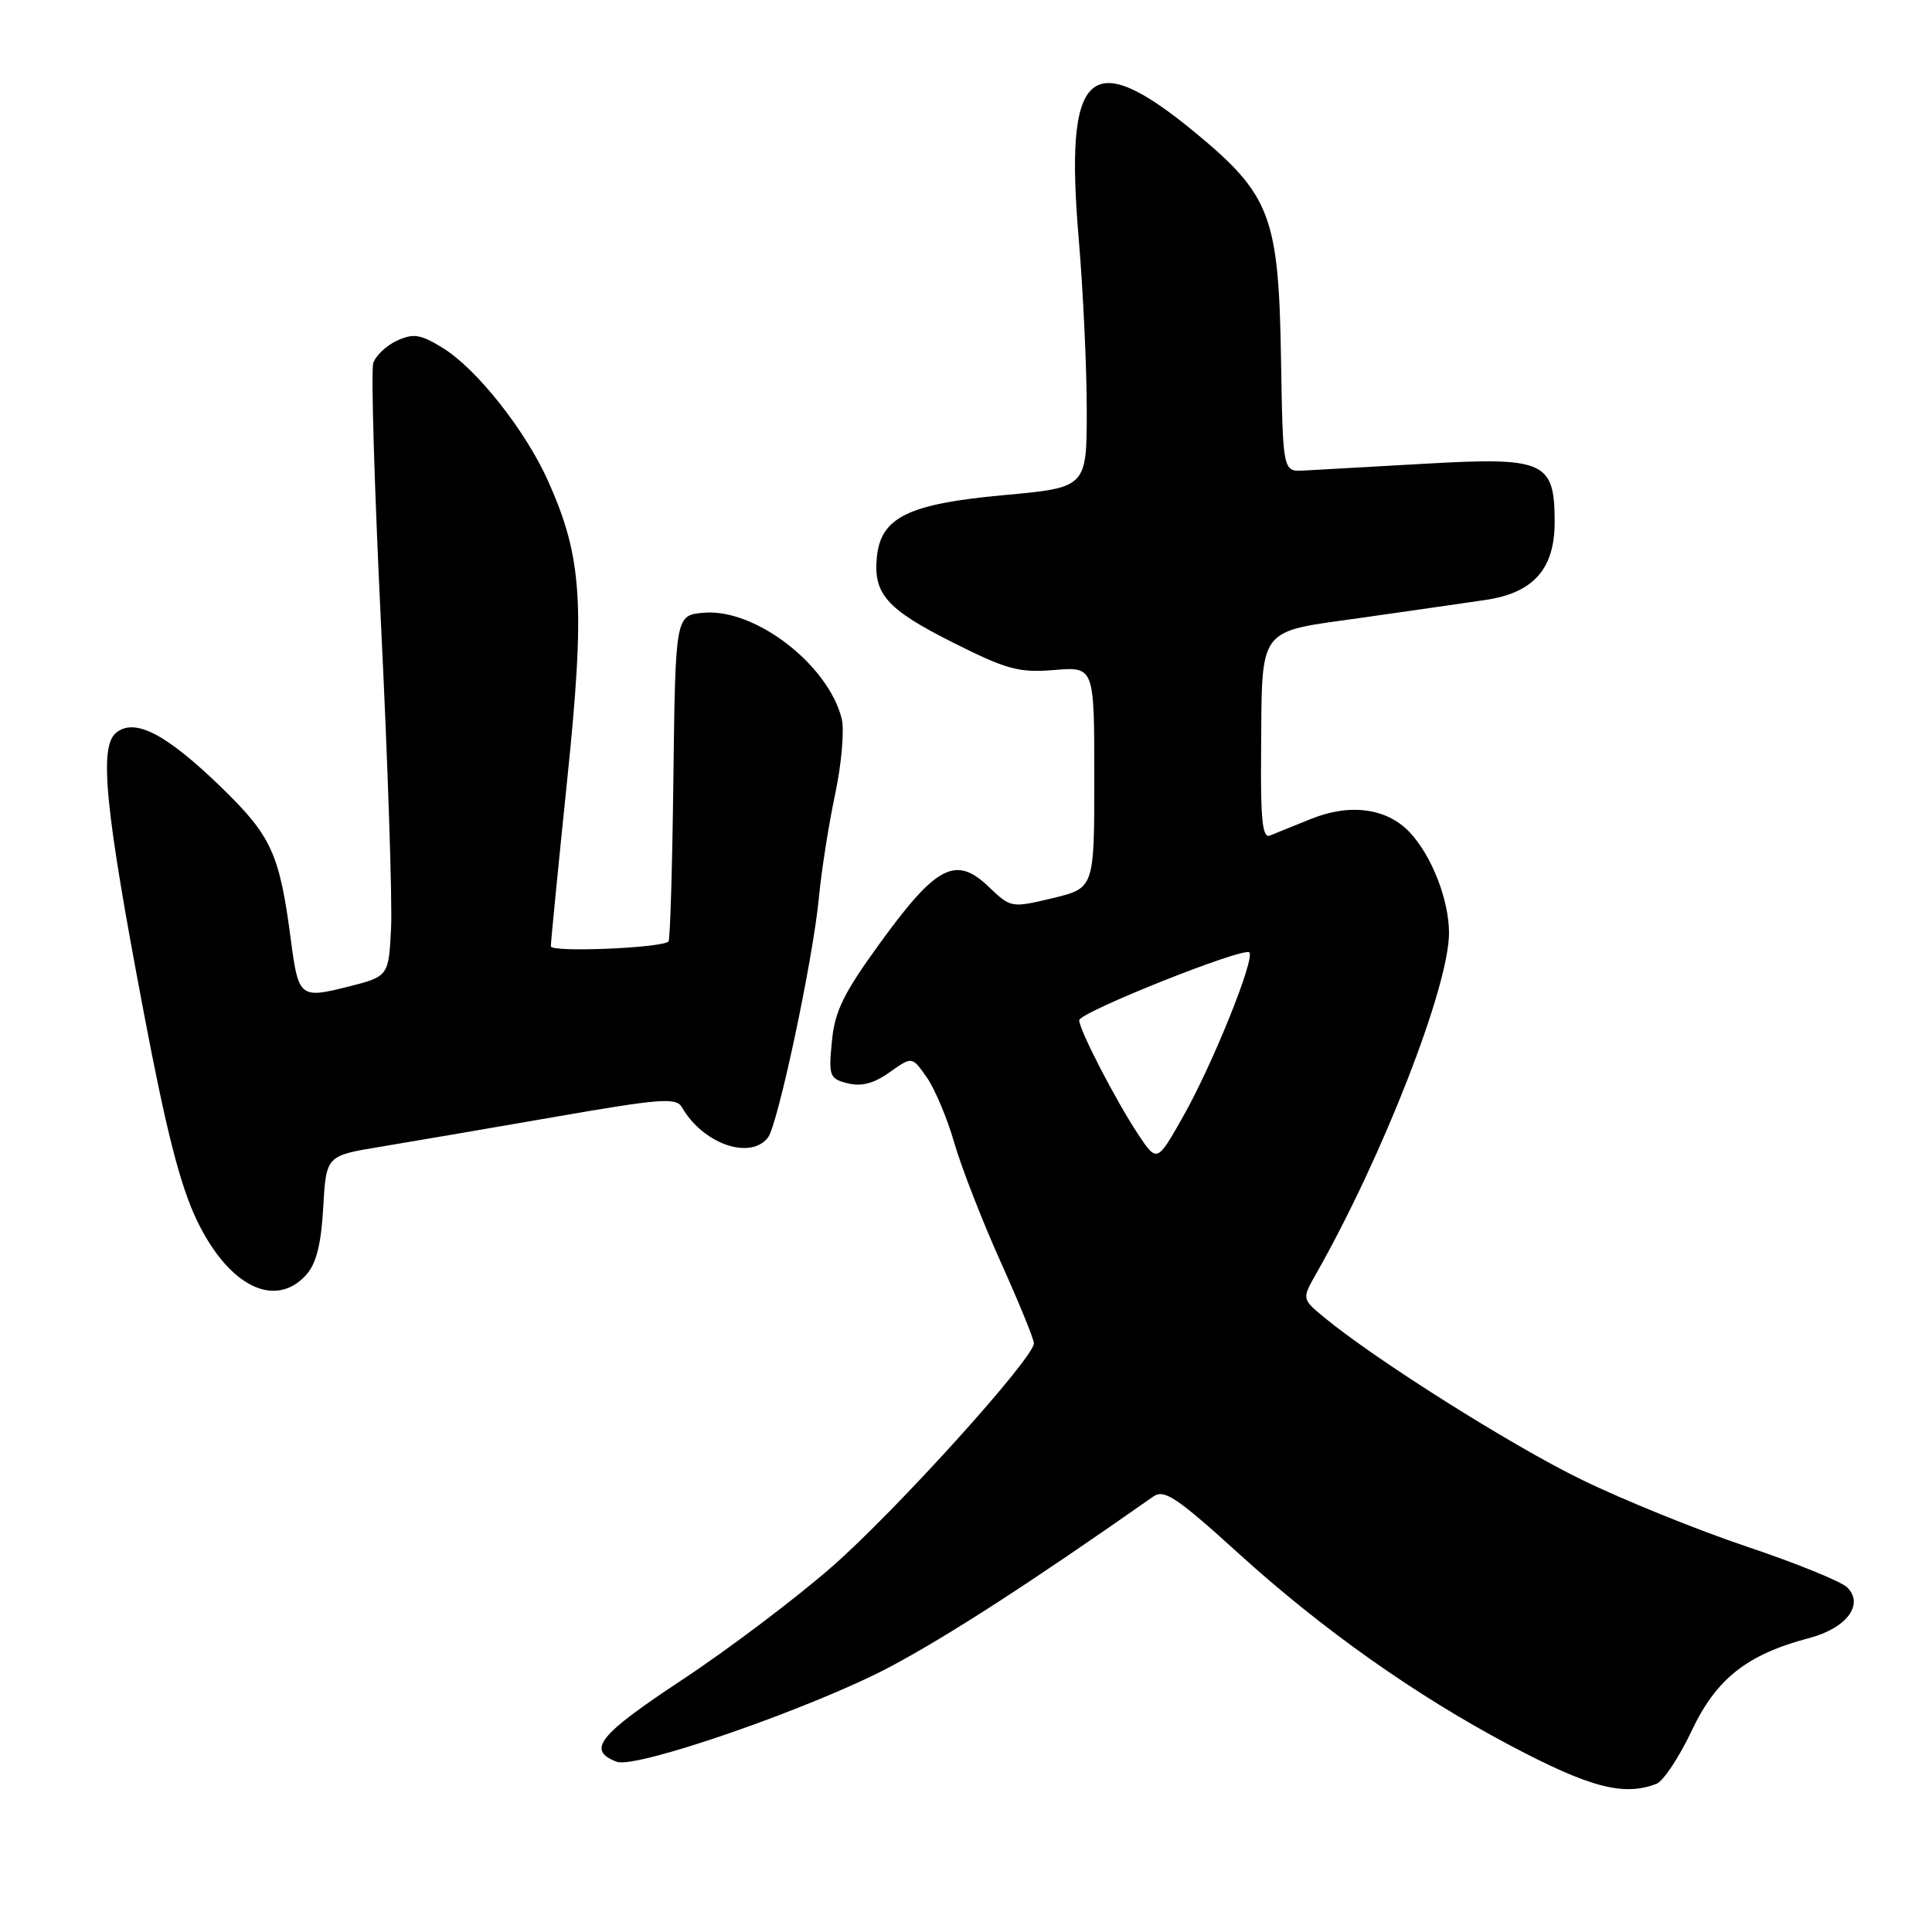 <?xml version="1.0" encoding="UTF-8" standalone="no"?>
<!DOCTYPE svg PUBLIC "-//W3C//DTD SVG 1.1//EN" "http://www.w3.org/Graphics/SVG/1.1/DTD/svg11.dtd" >
<svg xmlns="http://www.w3.org/2000/svg" xmlns:xlink="http://www.w3.org/1999/xlink" version="1.1" viewBox="0 0 256 256">
 <g >
 <path fill="currentColor"
d=" M 219.48 236.37 C 220.39 236.02 222.48 232.87 224.14 229.37 C 227.41 222.44 231.48 219.22 239.73 217.05 C 244.68 215.74 247.04 212.61 244.77 210.34 C 243.99 209.56 237.98 207.12 231.42 204.92 C 224.87 202.72 215.00 198.72 209.50 196.03 C 200.14 191.45 182.29 180.19 175.50 174.59 C 172.50 172.12 172.50 172.12 174.38 168.81 C 183.21 153.26 192.00 130.73 192.00 123.63 C 192.00 119.24 189.72 113.40 186.79 110.28 C 183.79 107.09 178.90 106.42 173.75 108.50 C 171.41 109.45 168.94 110.44 168.25 110.72 C 167.29 111.10 167.02 108.57 167.10 99.86 C 167.25 82.71 166.40 83.84 180.54 81.84 C 187.12 80.90 194.47 79.85 196.88 79.49 C 203.19 78.55 206.00 75.38 206.00 69.20 C 206.00 61.12 204.71 60.54 188.75 61.45 C 181.46 61.86 174.26 62.27 172.74 62.35 C 169.99 62.50 169.99 62.50 169.74 47.50 C 169.44 28.67 168.35 25.81 158.36 17.56 C 144.37 6.03 141.01 9.10 142.94 31.68 C 143.52 38.52 144.00 48.72 144.00 54.36 C 144.00 64.60 144.00 64.60 133.00 65.61 C 120.37 66.76 116.72 68.54 116.19 73.80 C 115.70 78.70 117.50 80.73 126.23 85.12 C 133.43 88.74 135.01 89.16 139.69 88.78 C 145.00 88.34 145.00 88.34 145.00 103.01 C 145.00 117.68 145.00 117.68 139.48 119.01 C 133.99 120.32 133.94 120.31 130.97 117.47 C 126.67 113.35 124.08 114.68 116.73 124.79 C 111.77 131.61 110.61 133.96 110.23 137.99 C 109.78 142.60 109.91 142.94 112.34 143.55 C 114.14 144.00 115.81 143.56 117.88 142.08 C 120.85 139.97 120.85 139.97 122.79 142.74 C 123.86 144.26 125.51 148.16 126.44 151.41 C 127.38 154.66 130.14 161.75 132.57 167.16 C 135.01 172.58 137.00 177.45 137.00 177.99 C 137.00 179.95 118.76 200.14 110.26 207.58 C 105.44 211.80 96.46 218.58 90.29 222.65 C 79.29 229.92 77.71 231.91 81.71 233.44 C 84.28 234.43 107.83 226.24 118.00 220.83 C 125.75 216.70 136.61 209.67 152.80 198.31 C 154.26 197.28 155.90 198.38 164.20 205.91 C 175.22 215.91 187.58 224.65 200.05 231.25 C 210.66 236.87 215.12 238.04 219.48 236.37 Z  M 40.57 168.93 C 41.91 167.44 42.55 164.90 42.83 160.00 C 43.22 153.14 43.22 153.14 50.36 151.96 C 54.29 151.31 64.70 149.53 73.50 148.00 C 87.52 145.56 89.61 145.40 90.36 146.72 C 93.13 151.55 99.36 153.75 101.75 150.75 C 103.06 149.09 107.72 127.20 108.50 119.00 C 108.84 115.42 109.81 109.23 110.66 105.23 C 111.51 101.24 111.90 96.74 111.53 95.23 C 109.74 88.07 100.08 80.63 93.30 81.19 C 89.50 81.50 89.50 81.50 89.23 102.93 C 89.09 114.72 88.80 124.54 88.58 124.75 C 87.71 125.62 73.00 126.23 72.99 125.39 C 72.98 124.90 73.95 115.05 75.14 103.50 C 77.56 80.14 77.17 73.92 72.66 63.81 C 69.67 57.10 63.20 48.90 58.68 46.11 C 55.73 44.29 54.80 44.14 52.62 45.13 C 51.20 45.78 49.78 47.12 49.46 48.12 C 49.14 49.12 49.62 64.92 50.51 83.22 C 51.40 101.52 51.99 119.40 51.82 122.94 C 51.50 129.38 51.50 129.38 46.09 130.75 C 39.78 132.34 39.54 132.15 38.55 124.62 C 37.05 113.14 36.00 110.82 29.39 104.39 C 22.02 97.23 17.84 95.06 15.37 97.11 C 13.11 98.98 13.92 107.15 19.02 134.00 C 22.04 149.95 23.88 157.11 26.11 161.75 C 30.30 170.44 36.44 173.49 40.57 168.93 Z  M 150.77 150.24 C 147.80 145.74 143.00 136.45 143.00 135.19 C 143.00 134.14 164.79 125.45 165.54 126.20 C 166.33 127.00 160.73 140.91 156.81 147.87 C 153.31 154.07 153.31 154.07 150.77 150.24 Z "/>
</g>
</svg>